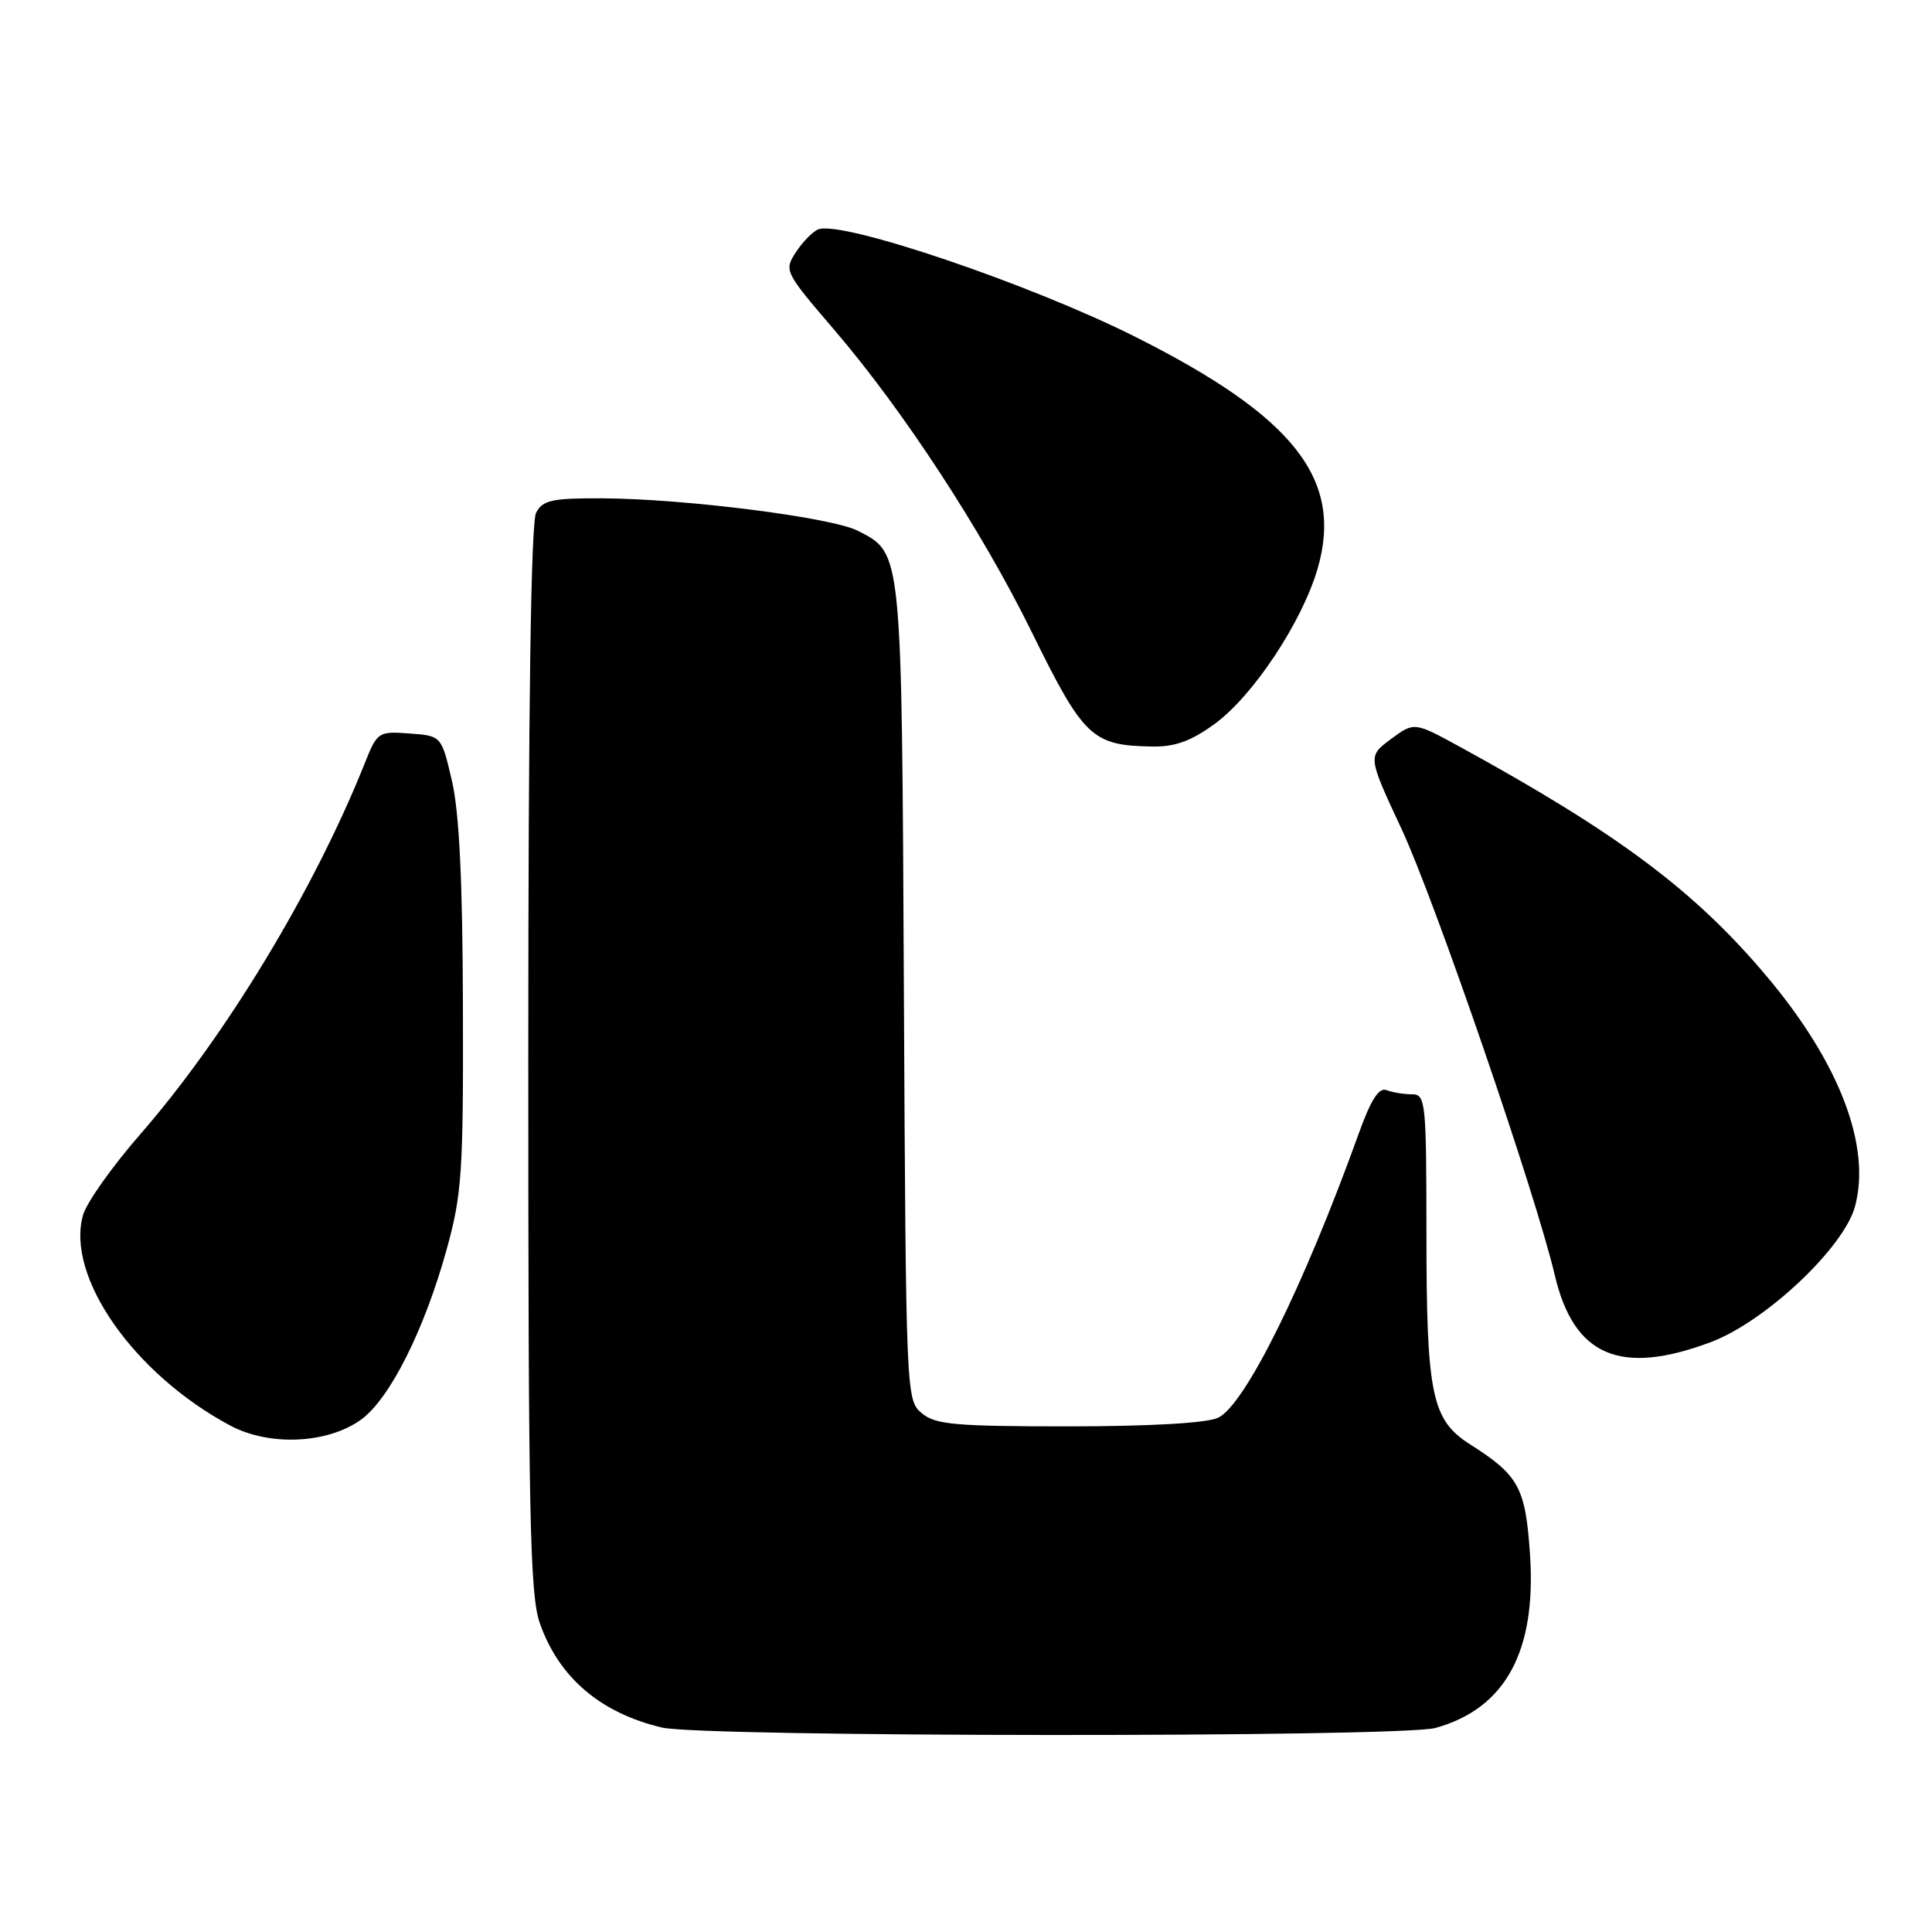<?xml version="1.0" encoding="UTF-8" standalone="no"?>
<!DOCTYPE svg PUBLIC "-//W3C//DTD SVG 1.1//EN" "http://www.w3.org/Graphics/SVG/1.1/DTD/svg11.dtd" >
<svg xmlns="http://www.w3.org/2000/svg" xmlns:xlink="http://www.w3.org/1999/xlink" version="1.1" viewBox="0 0 256 256">
 <g >
 <path fill="currentColor"
d=" M 190.22 228.96 C 199.49 226.38 203.61 218.78 202.73 205.91 C 202.13 197.09 201.25 195.49 194.80 191.39 C 189.69 188.14 189.01 184.84 189.01 163.25 C 189.00 145.93 188.90 145.00 187.08 145.00 C 186.03 145.00 184.52 144.75 183.73 144.45 C 182.71 144.06 181.67 145.67 180.04 150.20 C 172.74 170.48 164.92 186.26 161.38 187.87 C 159.85 188.57 152.31 189.00 141.56 189.00 C 126.51 189.00 123.95 188.77 122.13 187.25 C 120.07 185.52 120.04 184.89 119.77 131.50 C 119.48 72.56 119.56 73.37 113.69 70.34 C 110.24 68.56 90.73 66.08 79.79 66.03 C 73.16 66.00 71.92 66.27 71.04 67.93 C 70.35 69.22 70.00 93.66 70.00 140.31 C 70.00 201.16 70.21 211.34 71.54 215.11 C 74.07 222.30 79.58 226.99 87.72 228.91 C 93.18 230.19 185.61 230.24 190.22 228.96 Z  M 47.80 188.14 C 51.61 185.43 56.23 176.25 59.20 165.50 C 61.21 158.23 61.40 155.30 61.34 133.50 C 61.30 116.78 60.86 107.68 59.89 103.50 C 58.50 97.50 58.50 97.50 54.26 97.19 C 50.12 96.89 49.99 96.97 48.31 101.19 C 41.62 117.94 29.87 137.35 18.59 150.29 C 14.89 154.53 11.48 159.34 11.01 160.98 C 8.67 169.12 17.72 182.06 30.50 188.89 C 35.68 191.65 43.33 191.32 47.80 188.14 Z  M 226.66 177.85 C 233.89 175.15 244.32 165.34 245.80 159.85 C 247.96 151.84 243.71 140.78 234.10 129.37 C 224.58 118.05 214.42 110.45 193.45 98.96 C 187.39 95.65 187.39 95.65 184.31 97.93 C 181.22 100.22 181.22 100.22 185.72 109.86 C 190.14 119.34 203.50 158.23 206.02 168.98 C 208.54 179.69 214.69 182.33 226.66 177.85 Z  M 160.90 95.96 C 166.01 92.26 172.52 82.45 174.59 75.35 C 178.03 63.52 171.51 55.22 150.47 44.65 C 136.57 37.66 111.57 29.18 108.43 30.39 C 107.71 30.67 106.38 32.02 105.48 33.39 C 103.87 35.85 103.94 36.00 110.53 43.69 C 119.69 54.38 130.09 70.30 136.67 83.67 C 143.58 97.72 144.68 98.77 152.60 98.92 C 155.66 98.98 157.76 98.23 160.90 95.96 Z "/>
</g>
</svg>